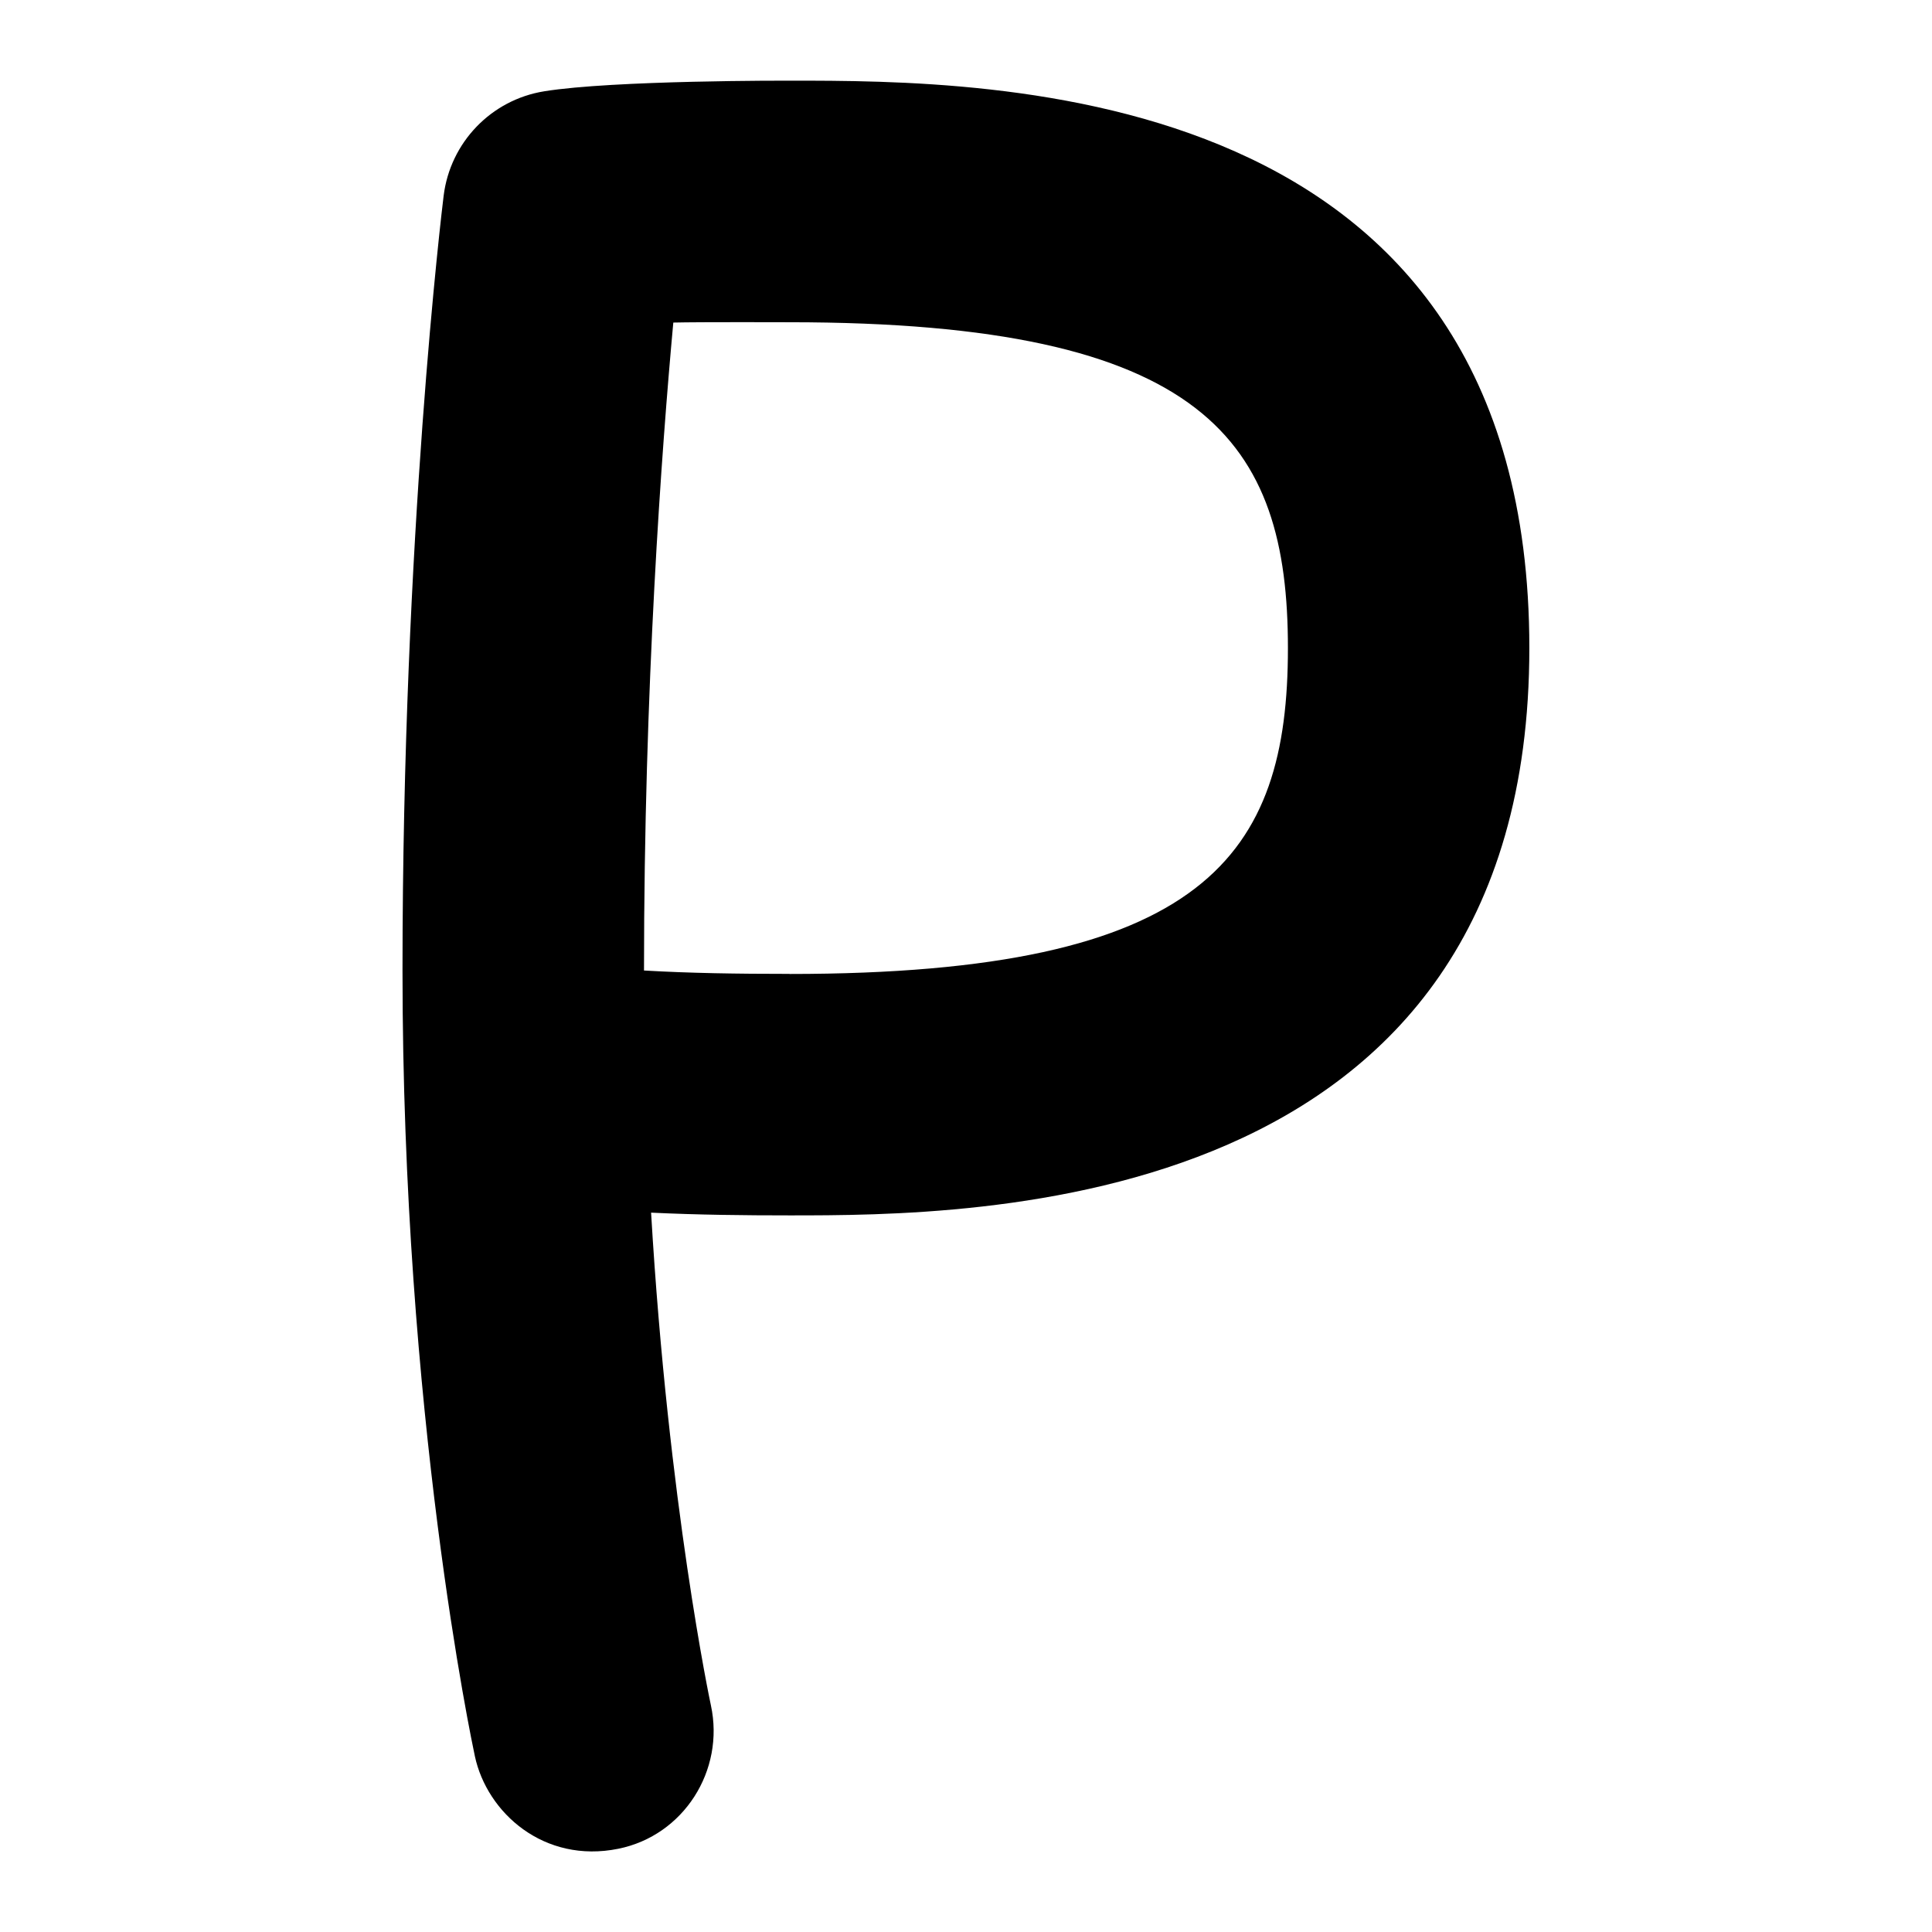 <svg id="Layer_1" viewBox="0 0 24 24" xmlns="http://www.w3.org/2000/svg" data-name="Layer 1"><path d="m9.808 1.002s-2.187-.007-3.047.132c-.659.106-1.168.635-1.25 1.298-.021.169-.511 4.216-.511 9.626 0 5.522.863 9.588.899 9.758.151.704.859 1.337 1.782 1.15.812-.164 1.325-.973 1.15-1.782-.007-.031-.529-2.494-.743-6.12.588.028 1.165.034 1.718.034 2.273 0 9.192 0 9.192-7.048s-6.676-7.048-9.19-7.048zm0 11.096c-.653 0-1.243-.009-1.808-.042 0-3.513.22-6.477.364-8.049.322-.008 1.443-.004 1.443-.004 5.179 0 6.192 1.484 6.192 4.048s-1.013 4.048-6.192 4.048z"/></svg>